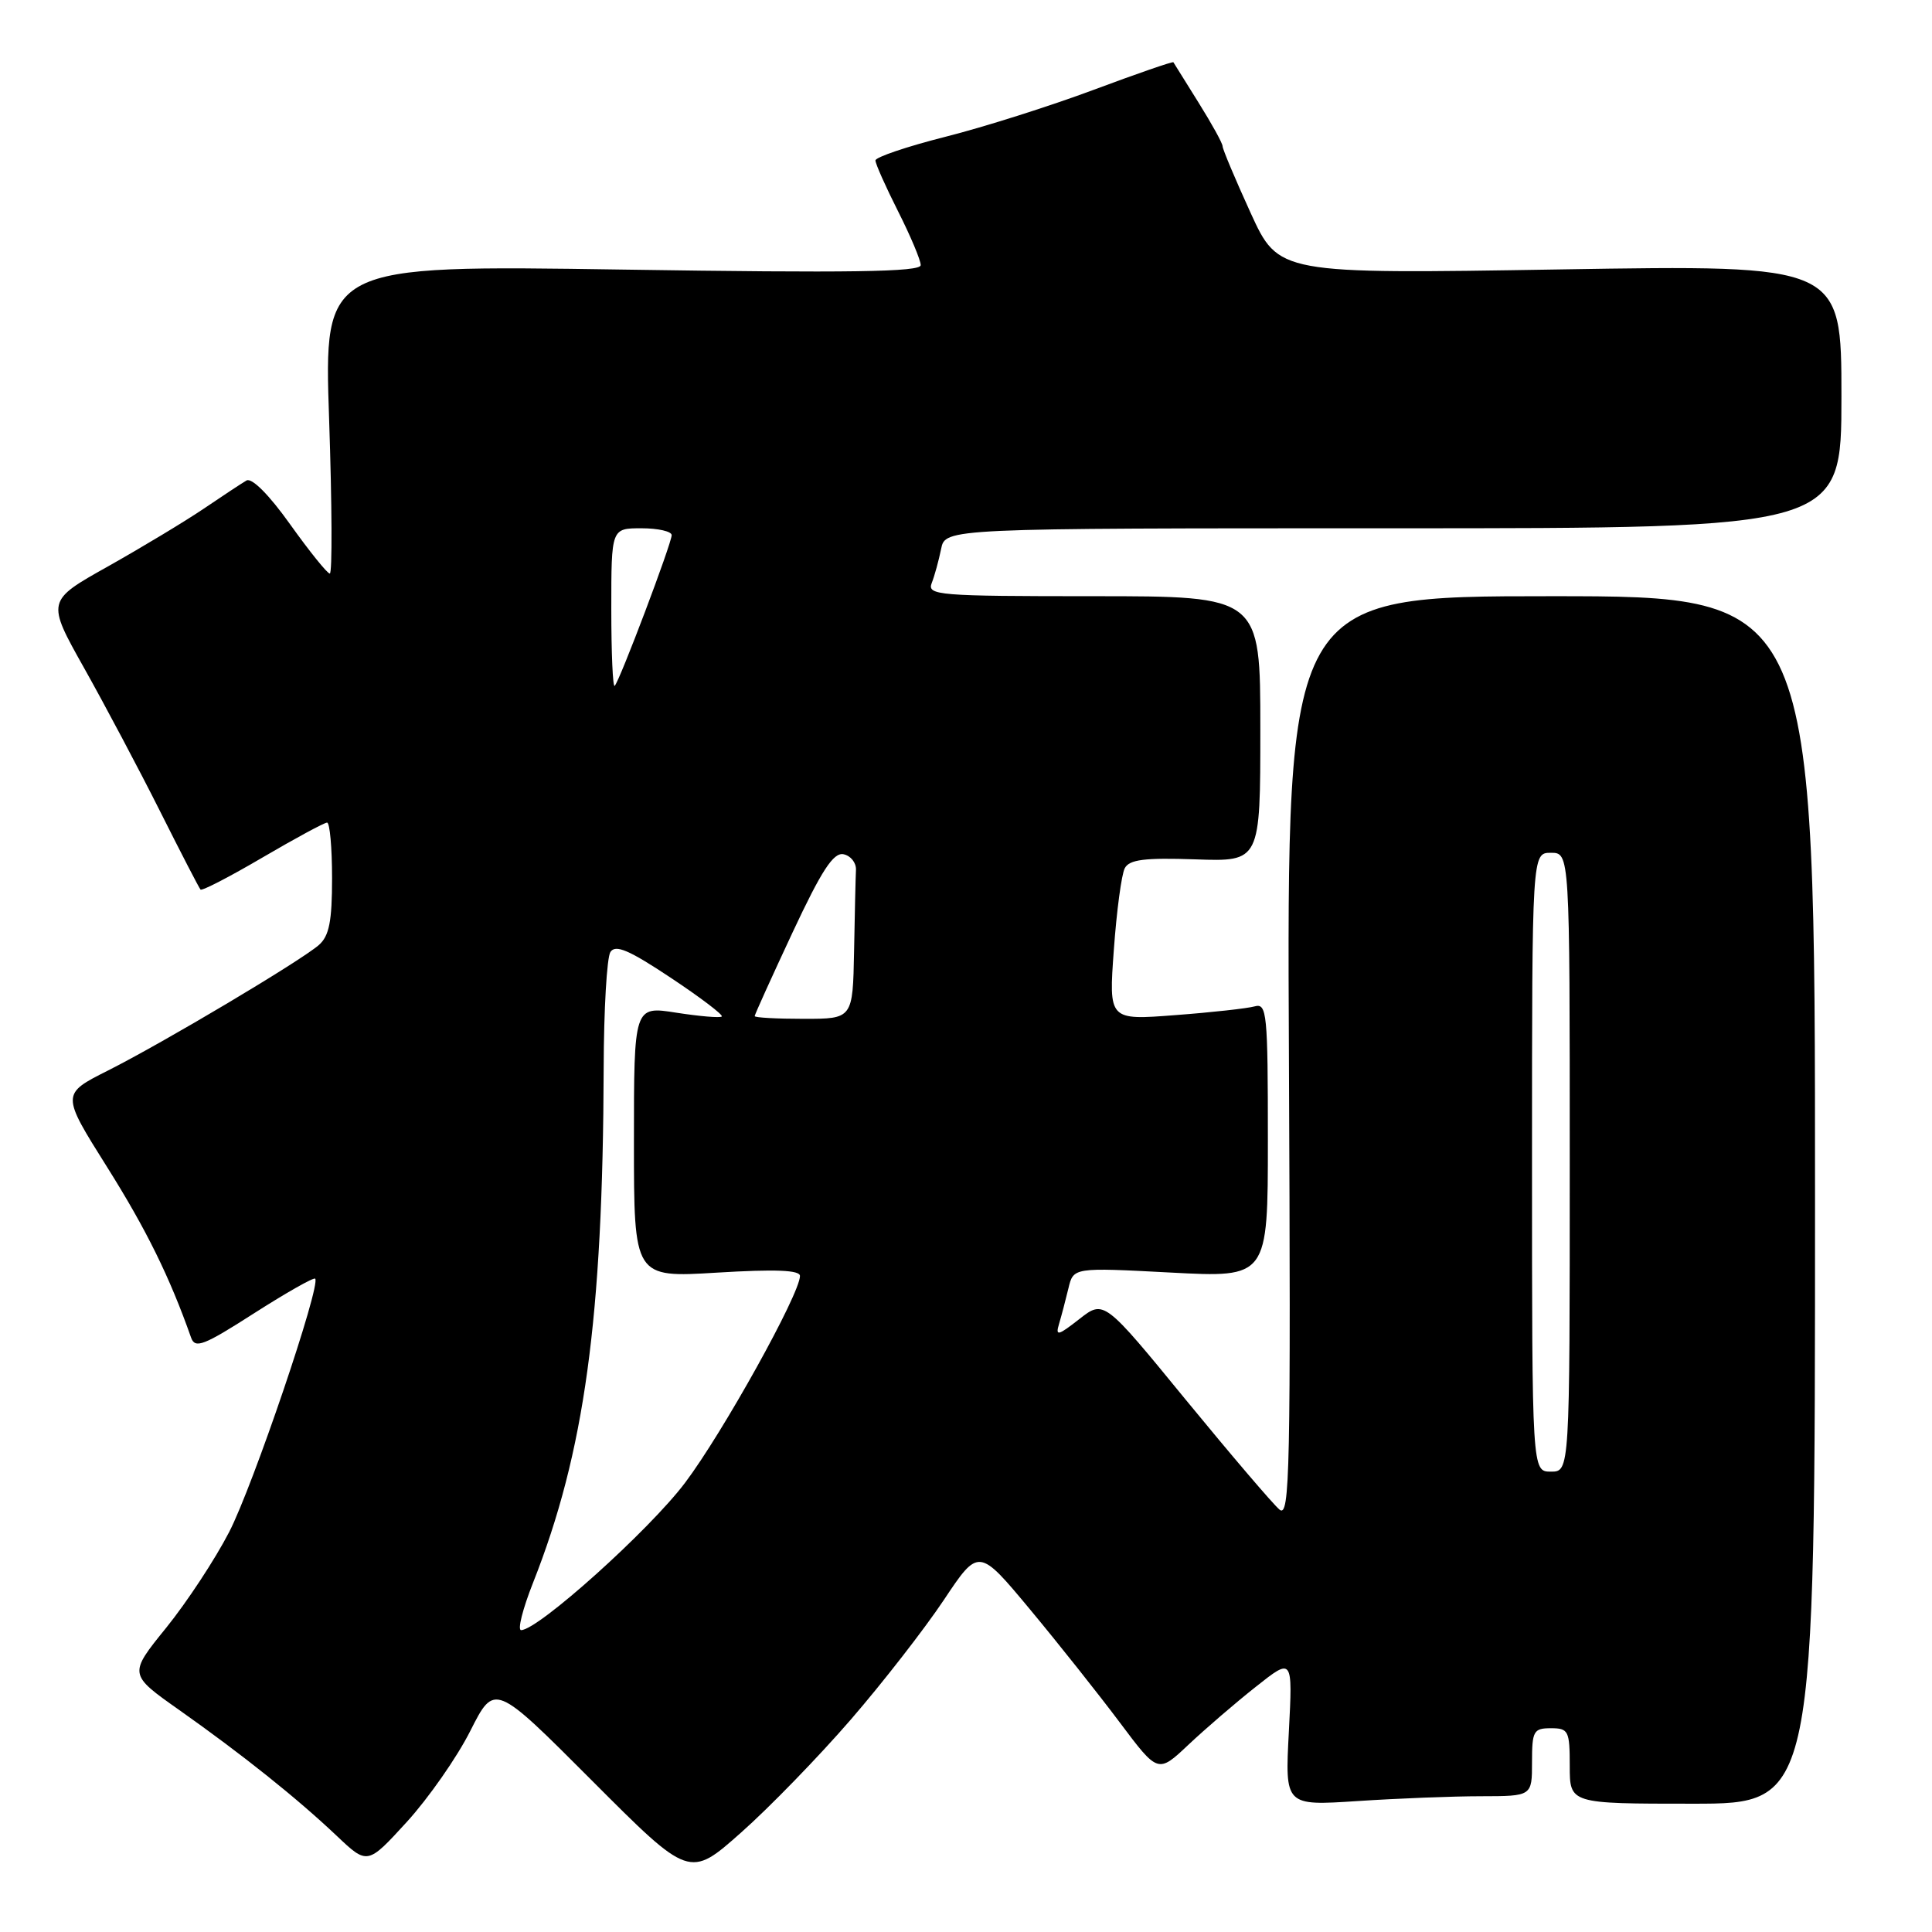 <?xml version="1.0" encoding="UTF-8" standalone="no"?>
<!DOCTYPE svg PUBLIC "-//W3C//DTD SVG 1.1//EN" "http://www.w3.org/Graphics/SVG/1.1/DTD/svg11.dtd" >
<svg xmlns="http://www.w3.org/2000/svg" xmlns:xlink="http://www.w3.org/1999/xlink" version="1.1" viewBox="0 0 256 256">
 <g >
 <path fill="currentColor"
d=" M 112.73 227.86 C 116.97 222.96 122.51 215.83 125.06 212.01 C 129.68 205.08 129.68 205.08 136.51 213.29 C 140.26 217.80 145.60 224.53 148.38 228.24 C 153.44 234.99 153.44 234.99 157.47 231.19 C 159.69 229.10 163.70 225.64 166.40 223.51 C 171.29 219.63 171.29 219.63 170.78 229.46 C 170.26 239.28 170.26 239.28 179.88 238.65 C 185.17 238.30 192.54 238.01 196.25 238.01 C 203.00 238.00 203.00 238.00 203.00 233.50 C 203.00 229.37 203.20 229.00 205.50 229.00 C 207.83 229.00 208.00 229.33 208.00 234.00 C 208.00 239.00 208.00 239.00 224.25 239.00 C 240.50 239.00 240.50 239.00 240.50 159.00 C 240.50 79.00 240.50 79.00 205.50 79.00 C 170.50 79.00 170.50 79.00 170.79 140.15 C 171.04 195.03 170.92 201.18 169.54 200.03 C 168.70 199.33 163.12 192.79 157.14 185.50 C 146.28 172.23 146.28 172.23 143.02 174.78 C 140.18 177.00 139.83 177.09 140.33 175.42 C 140.65 174.36 141.20 172.25 141.57 170.72 C 142.23 167.94 142.23 167.94 155.12 168.62 C 168.00 169.30 168.00 169.30 168.00 151.08 C 168.00 134.21 167.87 132.90 166.25 133.35 C 165.29 133.62 160.54 134.15 155.71 134.51 C 146.91 135.19 146.91 135.19 147.59 125.84 C 147.96 120.70 148.61 115.84 149.04 115.04 C 149.65 113.89 151.67 113.64 158.41 113.87 C 167.00 114.17 167.00 114.17 167.00 96.58 C 167.00 79.00 167.00 79.00 144.89 79.00 C 124.25 79.00 122.83 78.88 123.46 77.25 C 123.84 76.29 124.39 74.26 124.70 72.75 C 125.25 70.00 125.25 70.00 184.62 70.00 C 244.00 70.00 244.00 70.00 244.00 52.54 C 244.00 35.09 244.00 35.09 206.71 35.70 C 169.42 36.31 169.42 36.31 165.71 28.20 C 163.67 23.73 162.00 19.76 162.00 19.38 C 162.00 18.99 160.56 16.39 158.81 13.59 C 157.06 10.79 155.56 8.39 155.48 8.25 C 155.40 8.12 150.65 9.76 144.92 11.90 C 139.19 14.04 130.34 16.85 125.25 18.13 C 120.16 19.42 116.00 20.83 116.00 21.26 C 116.00 21.70 117.35 24.73 119.00 28.00 C 120.65 31.27 122.00 34.48 122.00 35.13 C 122.00 36.04 112.65 36.18 82.46 35.72 C 42.91 35.12 42.91 35.12 43.61 55.56 C 43.99 66.80 44.04 76.00 43.70 76.00 C 43.37 76.00 41.01 73.07 38.46 69.50 C 35.65 65.55 33.36 63.26 32.66 63.67 C 32.02 64.04 29.48 65.72 27.00 67.40 C 24.52 69.08 18.82 72.51 14.33 75.04 C 6.15 79.62 6.15 79.62 11.17 88.56 C 13.93 93.48 18.45 102.00 21.21 107.50 C 23.97 113.00 26.38 117.67 26.57 117.87 C 26.76 118.08 30.46 116.16 34.79 113.62 C 39.13 111.08 42.97 109.00 43.34 109.00 C 43.70 109.00 44.00 112.31 44.00 116.35 C 44.00 122.09 43.62 124.02 42.25 125.22 C 39.80 127.35 21.75 138.10 14.31 141.85 C 8.11 144.97 8.11 144.97 14.19 154.64 C 19.38 162.90 22.48 169.19 25.32 177.24 C 25.85 178.74 26.97 178.31 33.66 174.02 C 37.92 171.30 41.56 169.23 41.76 169.43 C 42.57 170.23 33.51 196.93 30.36 203.01 C 28.51 206.60 24.76 212.30 22.02 215.69 C 17.03 221.85 17.03 221.85 23.77 226.60 C 32.19 232.55 39.30 238.23 44.60 243.24 C 48.69 247.12 48.69 247.12 53.91 241.41 C 56.77 238.27 60.56 232.85 62.32 229.35 C 65.53 223.00 65.53 223.00 78.44 235.94 C 91.36 248.89 91.36 248.89 98.20 242.82 C 101.96 239.49 108.50 232.75 112.73 227.86 Z  M 70.62 209.75 C 77.45 192.49 79.89 174.72 79.99 141.50 C 80.01 133.80 80.41 126.89 80.88 126.15 C 81.55 125.11 83.33 125.87 88.88 129.56 C 92.81 132.17 95.85 134.48 95.64 134.69 C 95.44 134.90 92.73 134.67 89.63 134.19 C 84.00 133.30 84.00 133.30 84.00 151.30 C 84.00 169.30 84.00 169.30 95.00 168.63 C 102.76 168.16 106.00 168.29 106.00 169.07 C 106.00 171.44 95.76 189.87 90.77 196.48 C 86.03 202.77 71.30 216.00 69.05 216.00 C 68.55 216.00 69.26 213.19 70.62 209.75 Z  M 203.00 154.00 C 203.00 113.00 203.00 113.00 205.50 113.00 C 208.00 113.00 208.00 113.00 208.00 154.00 C 208.00 195.00 208.00 195.00 205.50 195.00 C 203.00 195.00 203.00 195.00 203.00 154.00 Z  M 100.00 134.64 C 100.00 134.44 102.26 129.46 105.01 123.57 C 108.87 115.32 110.43 112.94 111.76 113.19 C 112.72 113.38 113.46 114.31 113.42 115.26 C 113.37 116.22 113.26 121.05 113.17 126.00 C 113.00 135.00 113.00 135.00 106.50 135.00 C 102.92 135.00 100.00 134.84 100.00 134.64 Z  M 81.00 80.67 C 81.00 70.00 81.00 70.00 85.00 70.00 C 87.20 70.00 89.00 70.41 89.00 70.91 C 89.00 71.99 82.11 90.23 81.45 90.88 C 81.20 91.13 81.00 86.53 81.00 80.67 Z "/>
</g>
</svg>